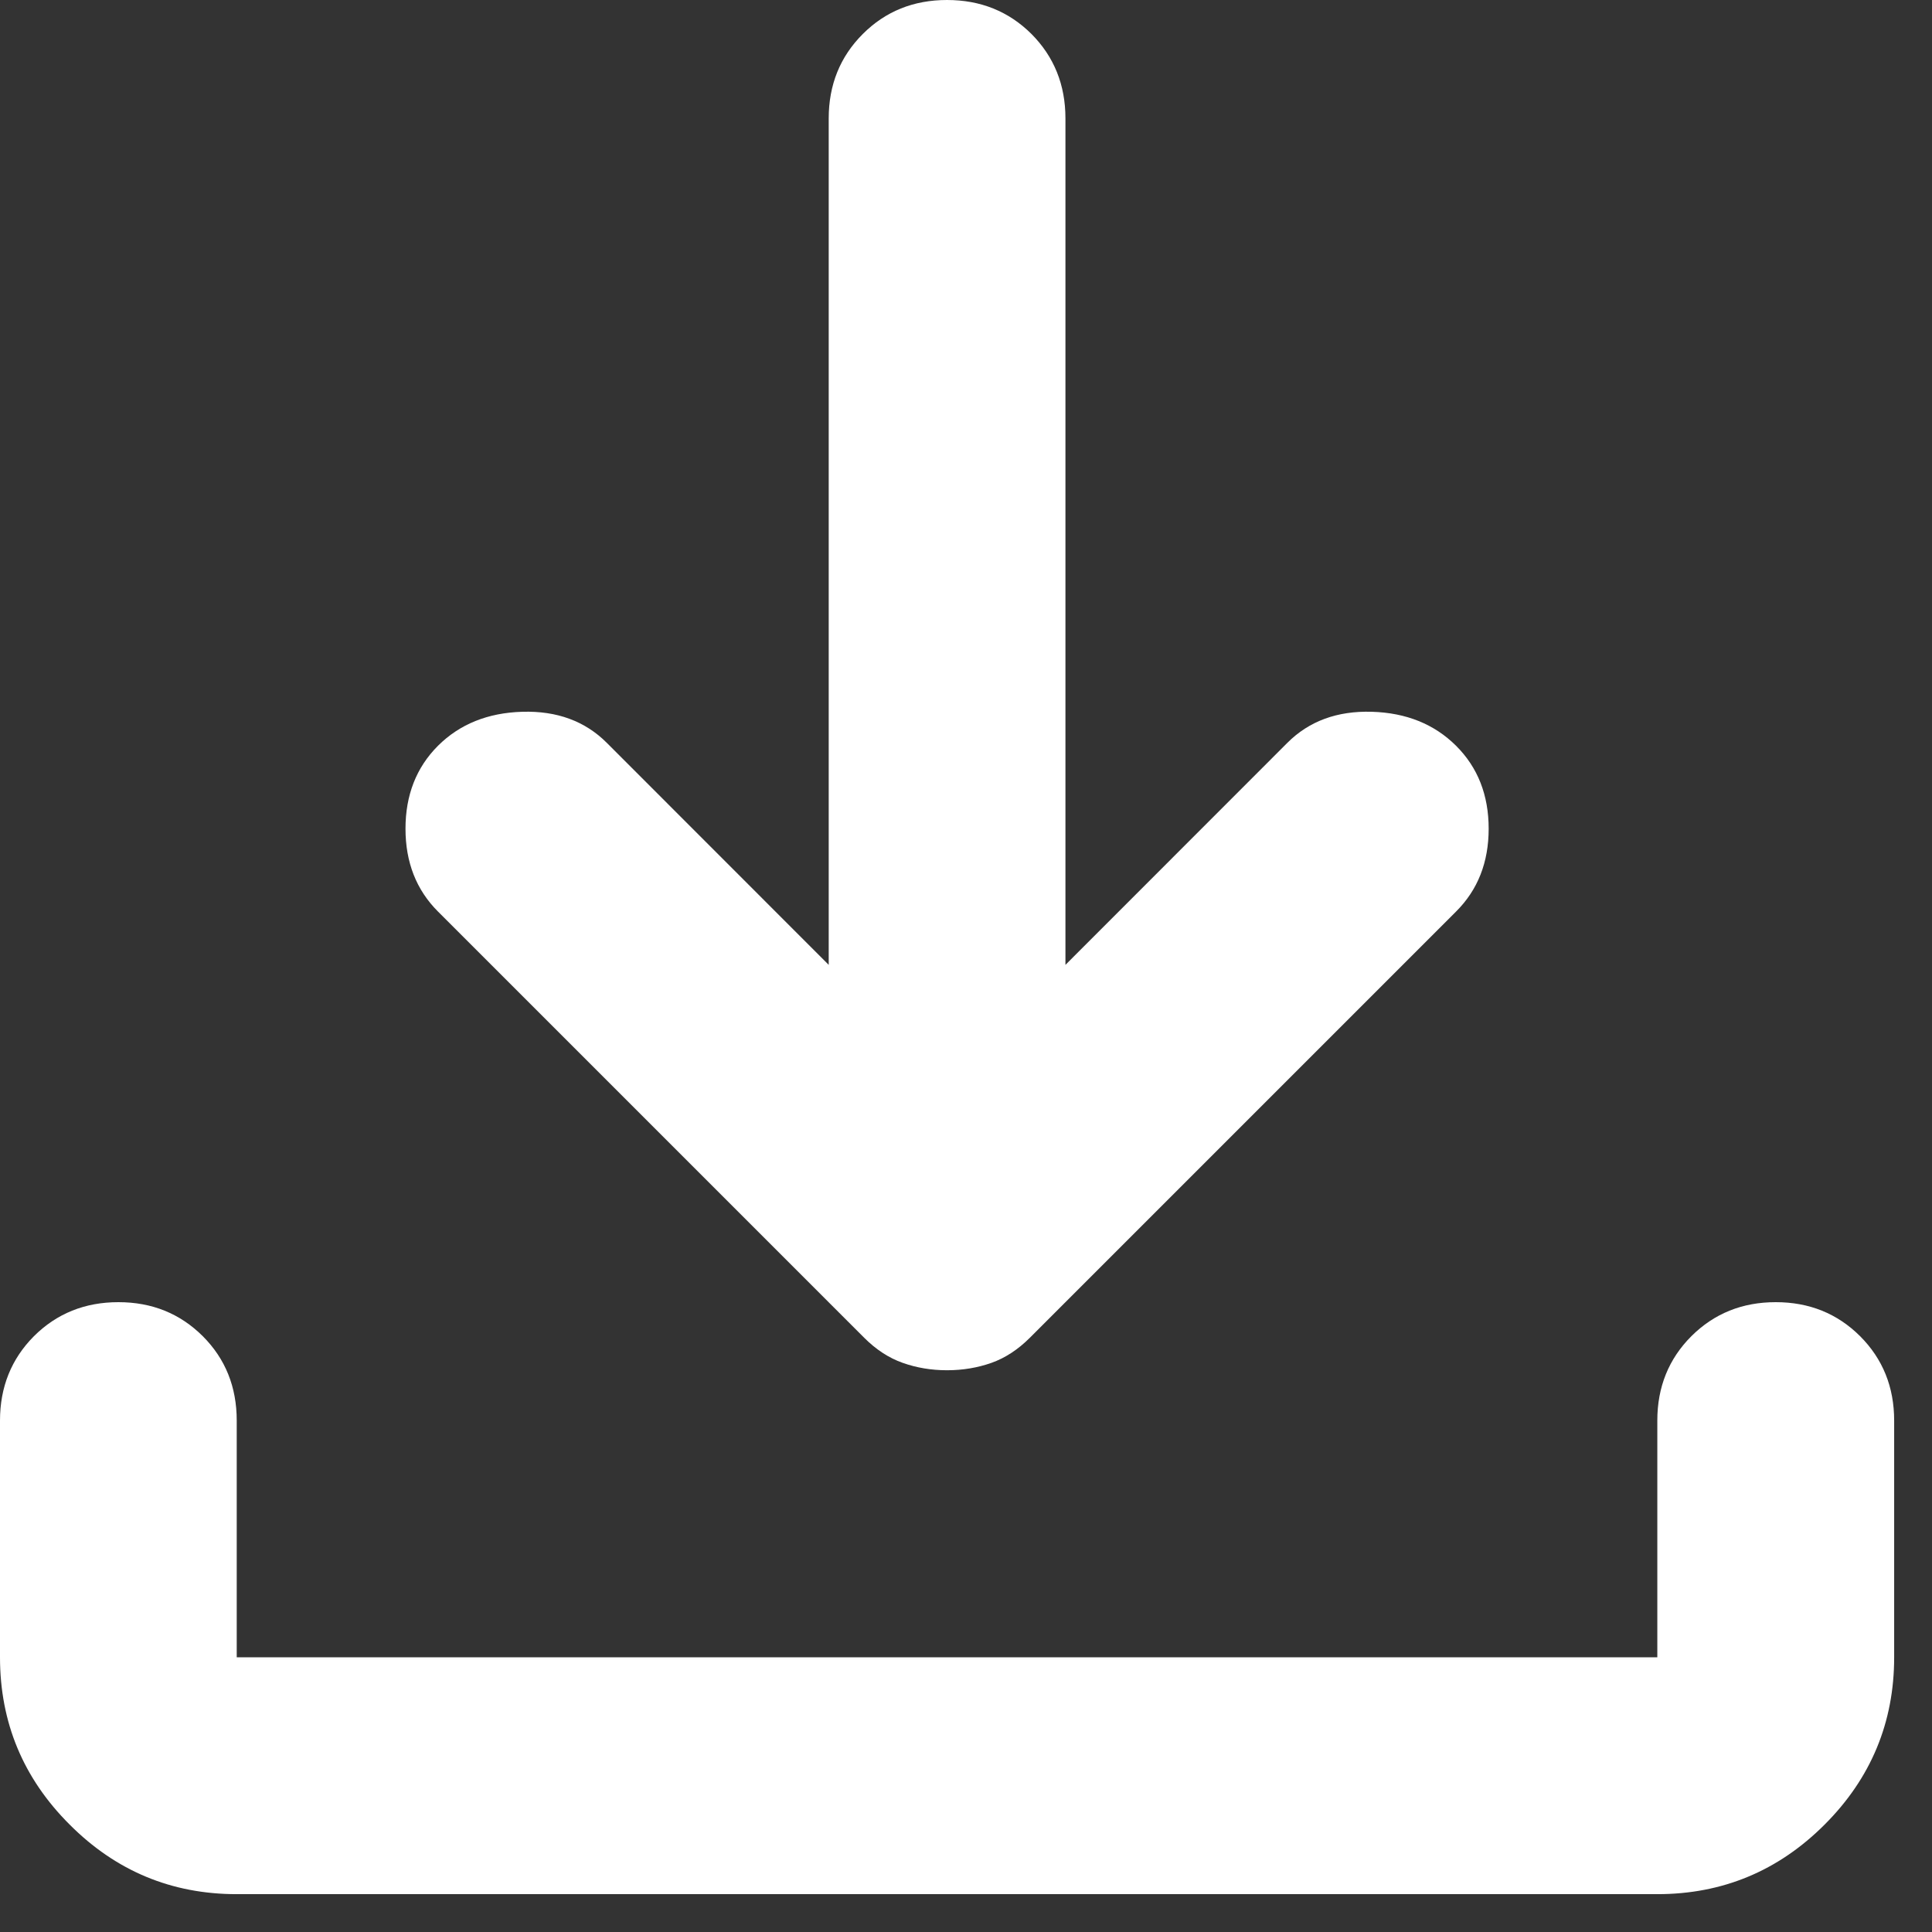 <?xml version="1.0" encoding="UTF-8" standalone="no"?><svg width='17' height='17' viewBox='0 0 17 17' fill='none' xmlns='http://www.w3.org/2000/svg'>
<rect x="0" y="0" width="17" height="17" fill="#333333" stroke="none"/>
<path d='M8.333 12.057C8.194 12.057 8.064 12.035 7.943 11.992C7.821 11.949 7.708 11.875 7.604 11.771L3.854 8.021C3.663 7.83 3.568 7.587 3.568 7.292C3.568 6.997 3.663 6.753 3.854 6.562C4.045 6.372 4.292 6.272 4.596 6.263C4.9 6.254 5.148 6.345 5.339 6.536L7.292 8.49V1.042C7.292 0.747 7.392 0.499 7.592 0.299C7.791 0.1 8.038 0 8.333 0C8.628 0 8.876 0.1 9.076 0.299C9.275 0.499 9.375 0.747 9.375 1.042V8.49L11.328 6.536C11.519 6.345 11.767 6.254 12.071 6.263C12.374 6.272 12.621 6.372 12.812 6.562C13.004 6.753 13.099 6.997 13.099 7.292C13.099 7.587 13.004 7.83 12.812 8.021L9.062 11.771C8.958 11.875 8.845 11.949 8.724 11.992C8.602 12.035 8.472 12.057 8.333 12.057ZM2.083 16.667C1.51 16.667 1.02 16.463 0.613 16.055C0.204 15.647 0 15.156 0 14.583V12.5C0 12.205 0.1 11.957 0.299 11.757C0.499 11.558 0.747 11.458 1.042 11.458C1.337 11.458 1.584 11.558 1.784 11.757C1.984 11.957 2.083 12.205 2.083 12.5V14.583H14.583V12.5C14.583 12.205 14.683 11.957 14.883 11.757C15.083 11.558 15.33 11.458 15.625 11.458C15.92 11.458 16.167 11.558 16.367 11.757C16.567 11.957 16.667 12.205 16.667 12.5V14.583C16.667 15.156 16.463 15.647 16.055 16.055C15.647 16.463 15.156 16.667 14.583 16.667H2.083Z' fill='white'/>
</svg>
